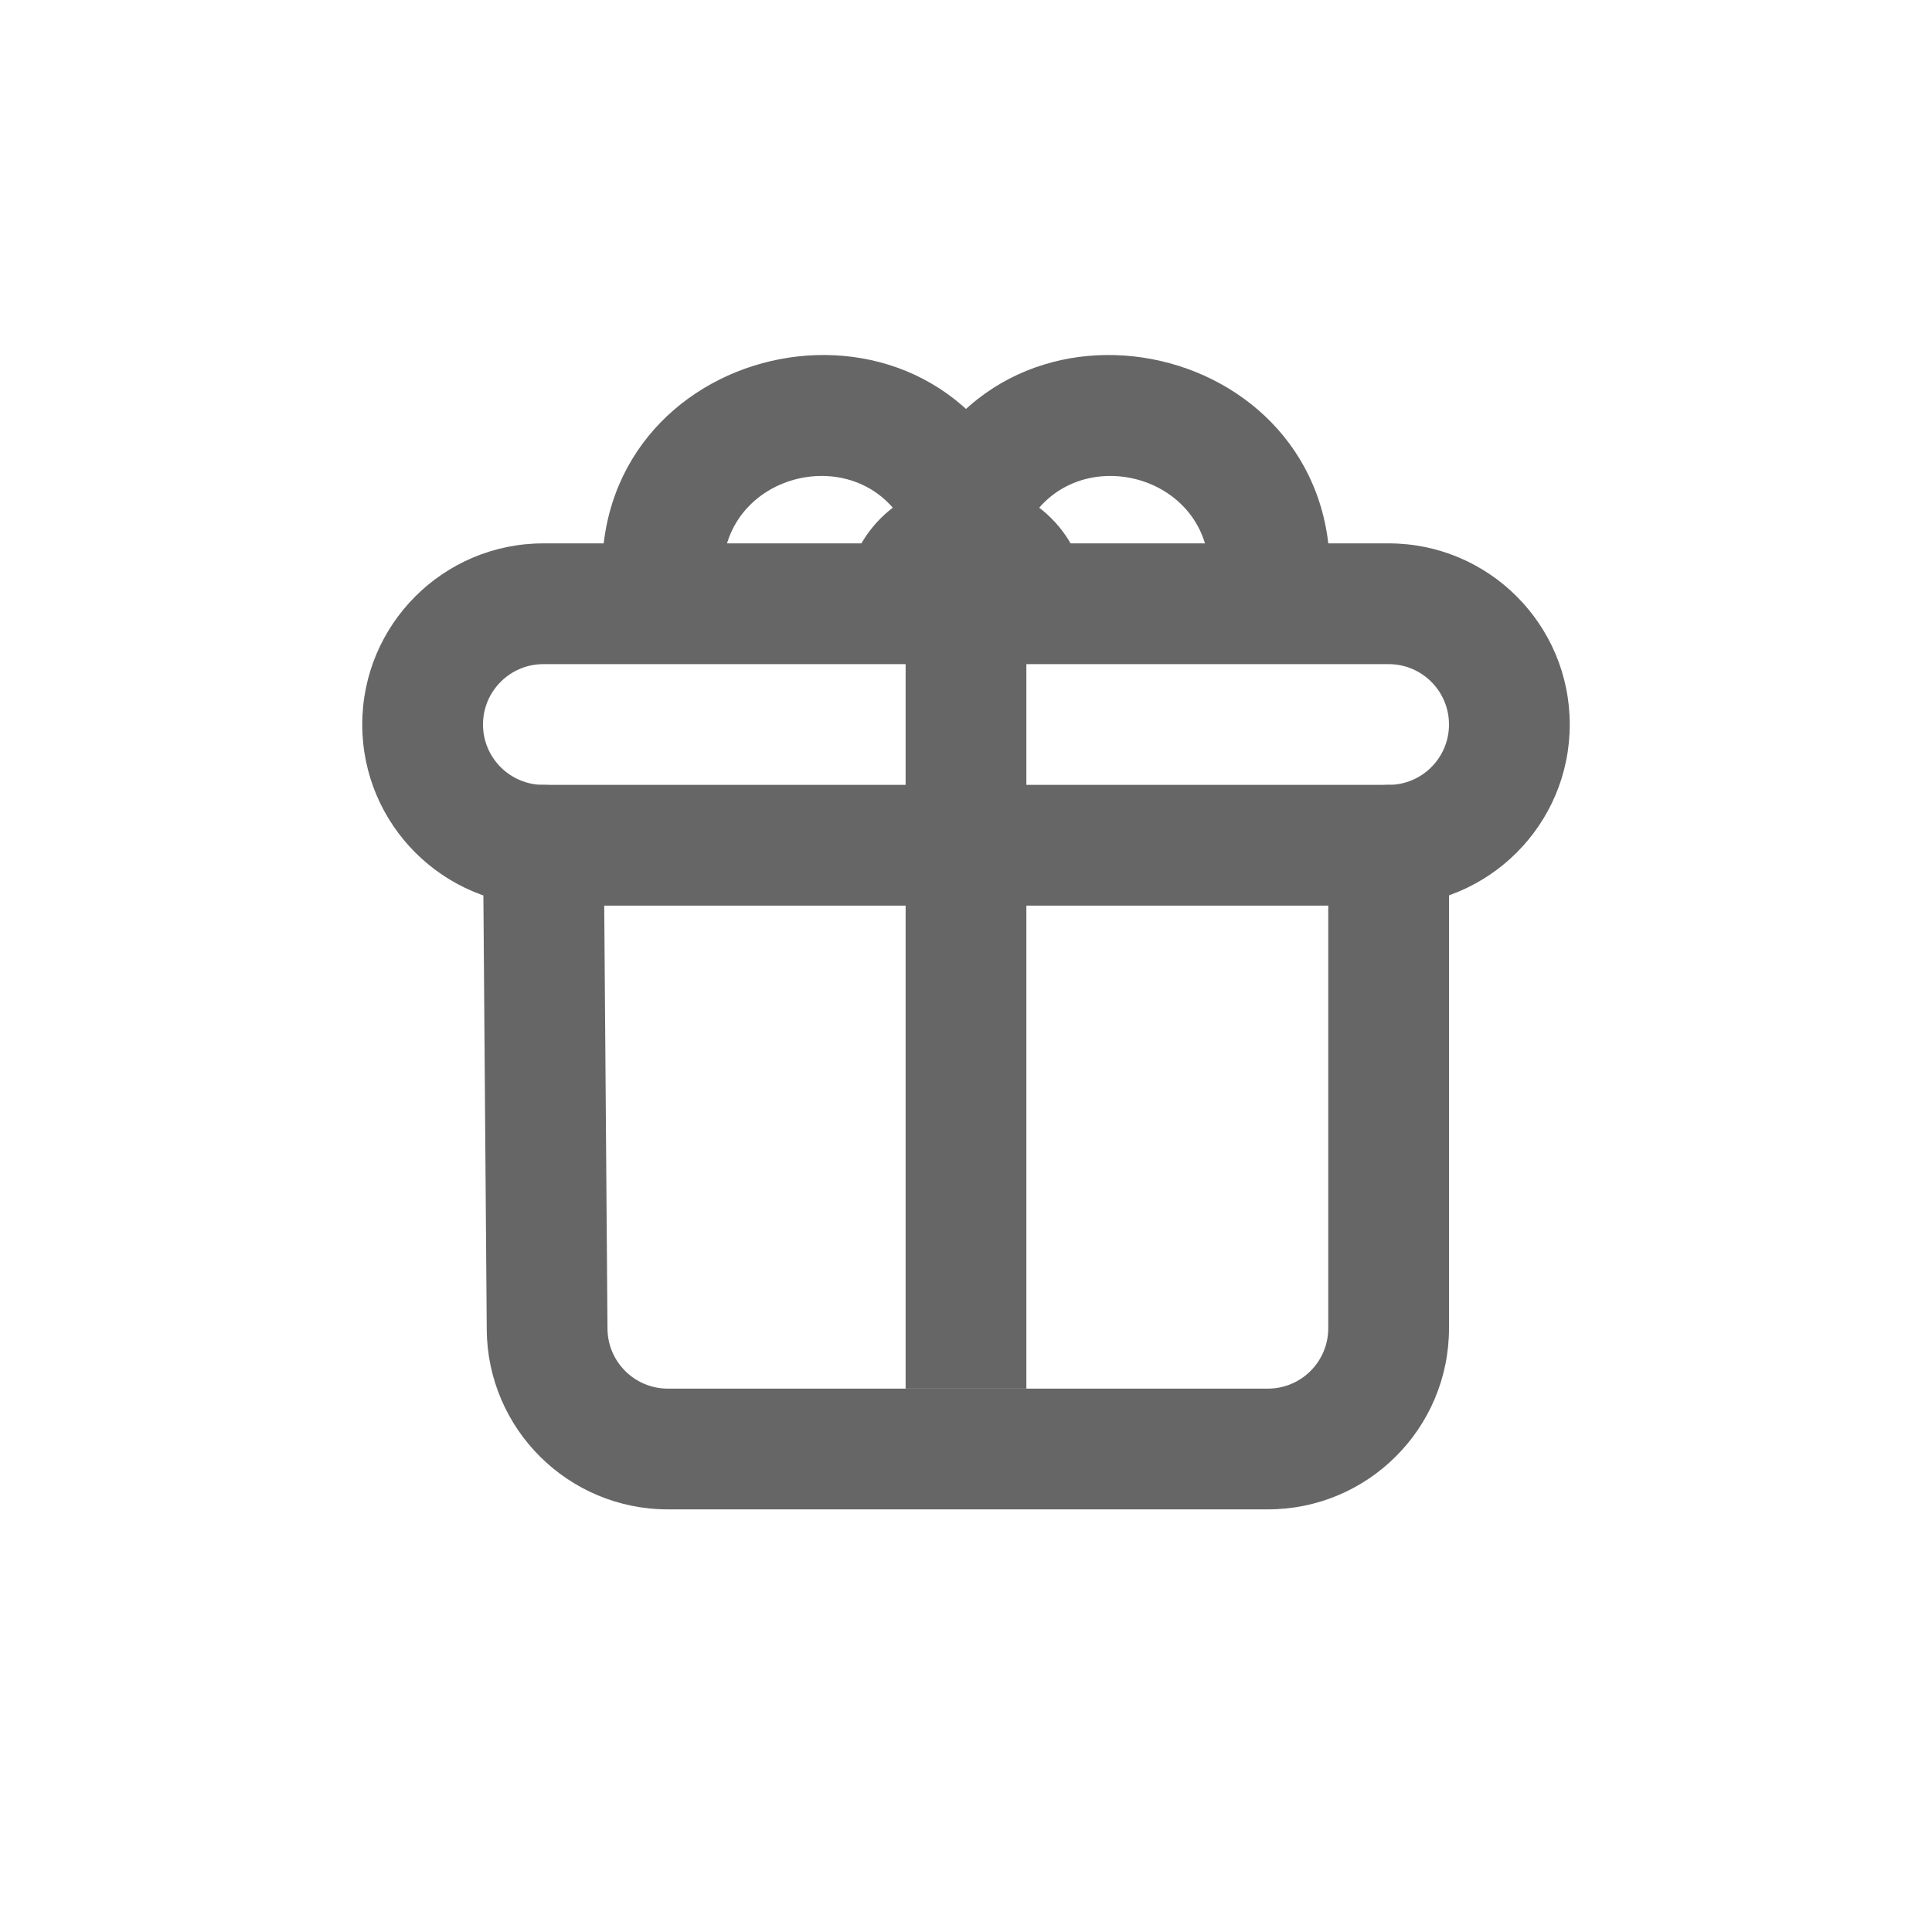 <svg width="32" height="32" viewBox="0 0 32 32" fill="none" xmlns="http://www.w3.org/2000/svg">
<path fill-rule="evenodd" clip-rule="evenodd" d="M23 9C24.657 9 26 10.343 26 12C26 13.657 24.657 15 23 15H9C7.343 15 6 13.657 6 12C6 10.343 7.343 9 9 9L23 9ZM24 12C24 11.448 23.552 11 23 11H9C8.448 11 8 11.448 8 12C8 12.552 8.448 13 9 13H23C23.552 13 24 12.552 24 12Z" fill="#666666"/>
<path fill-rule="evenodd" clip-rule="evenodd" d="M23 13C23.552 13 24 13.448 24 14V22C24 23.657 22.657 25 21 25H11.062C9.414 25 8.074 23.671 8.062 22.023L8 14.008C7.996 13.455 8.44 13.004 8.992 13C9.545 12.996 9.996 13.44 10 13.992L10.062 22.008C10.066 22.557 10.512 23 11.062 23H21C21.552 23 22 22.552 22 22V14C22 13.448 22.448 13 23 13Z" fill="#666666"/>
<path fill-rule="evenodd" clip-rule="evenodd" d="M15 23L15 10H17L17 23L15 23Z" fill="#666666"/>
<path fill-rule="evenodd" clip-rule="evenodd" d="M16.924 8.882C17.62 7.199 20.137 7.781 20.023 9.599L20.002 9.938L21.998 10.062L22.019 9.724C22.274 5.651 16.636 4.347 15.076 8.118L16.924 8.882Z" fill="#666666"/>
<path fill-rule="evenodd" clip-rule="evenodd" d="M15.076 8.882C14.38 7.199 11.863 7.781 11.977 9.599L11.998 9.938L10.002 10.062L9.981 9.724C9.726 5.651 15.364 4.347 16.924 8.118L15.076 8.882Z" fill="#666666"/>
<path fill-rule="evenodd" clip-rule="evenodd" d="M14 10C14 8.895 14.895 8 16 8C17.105 8 18 8.895 18 10H14Z" fill="#666666"/>
</svg>
